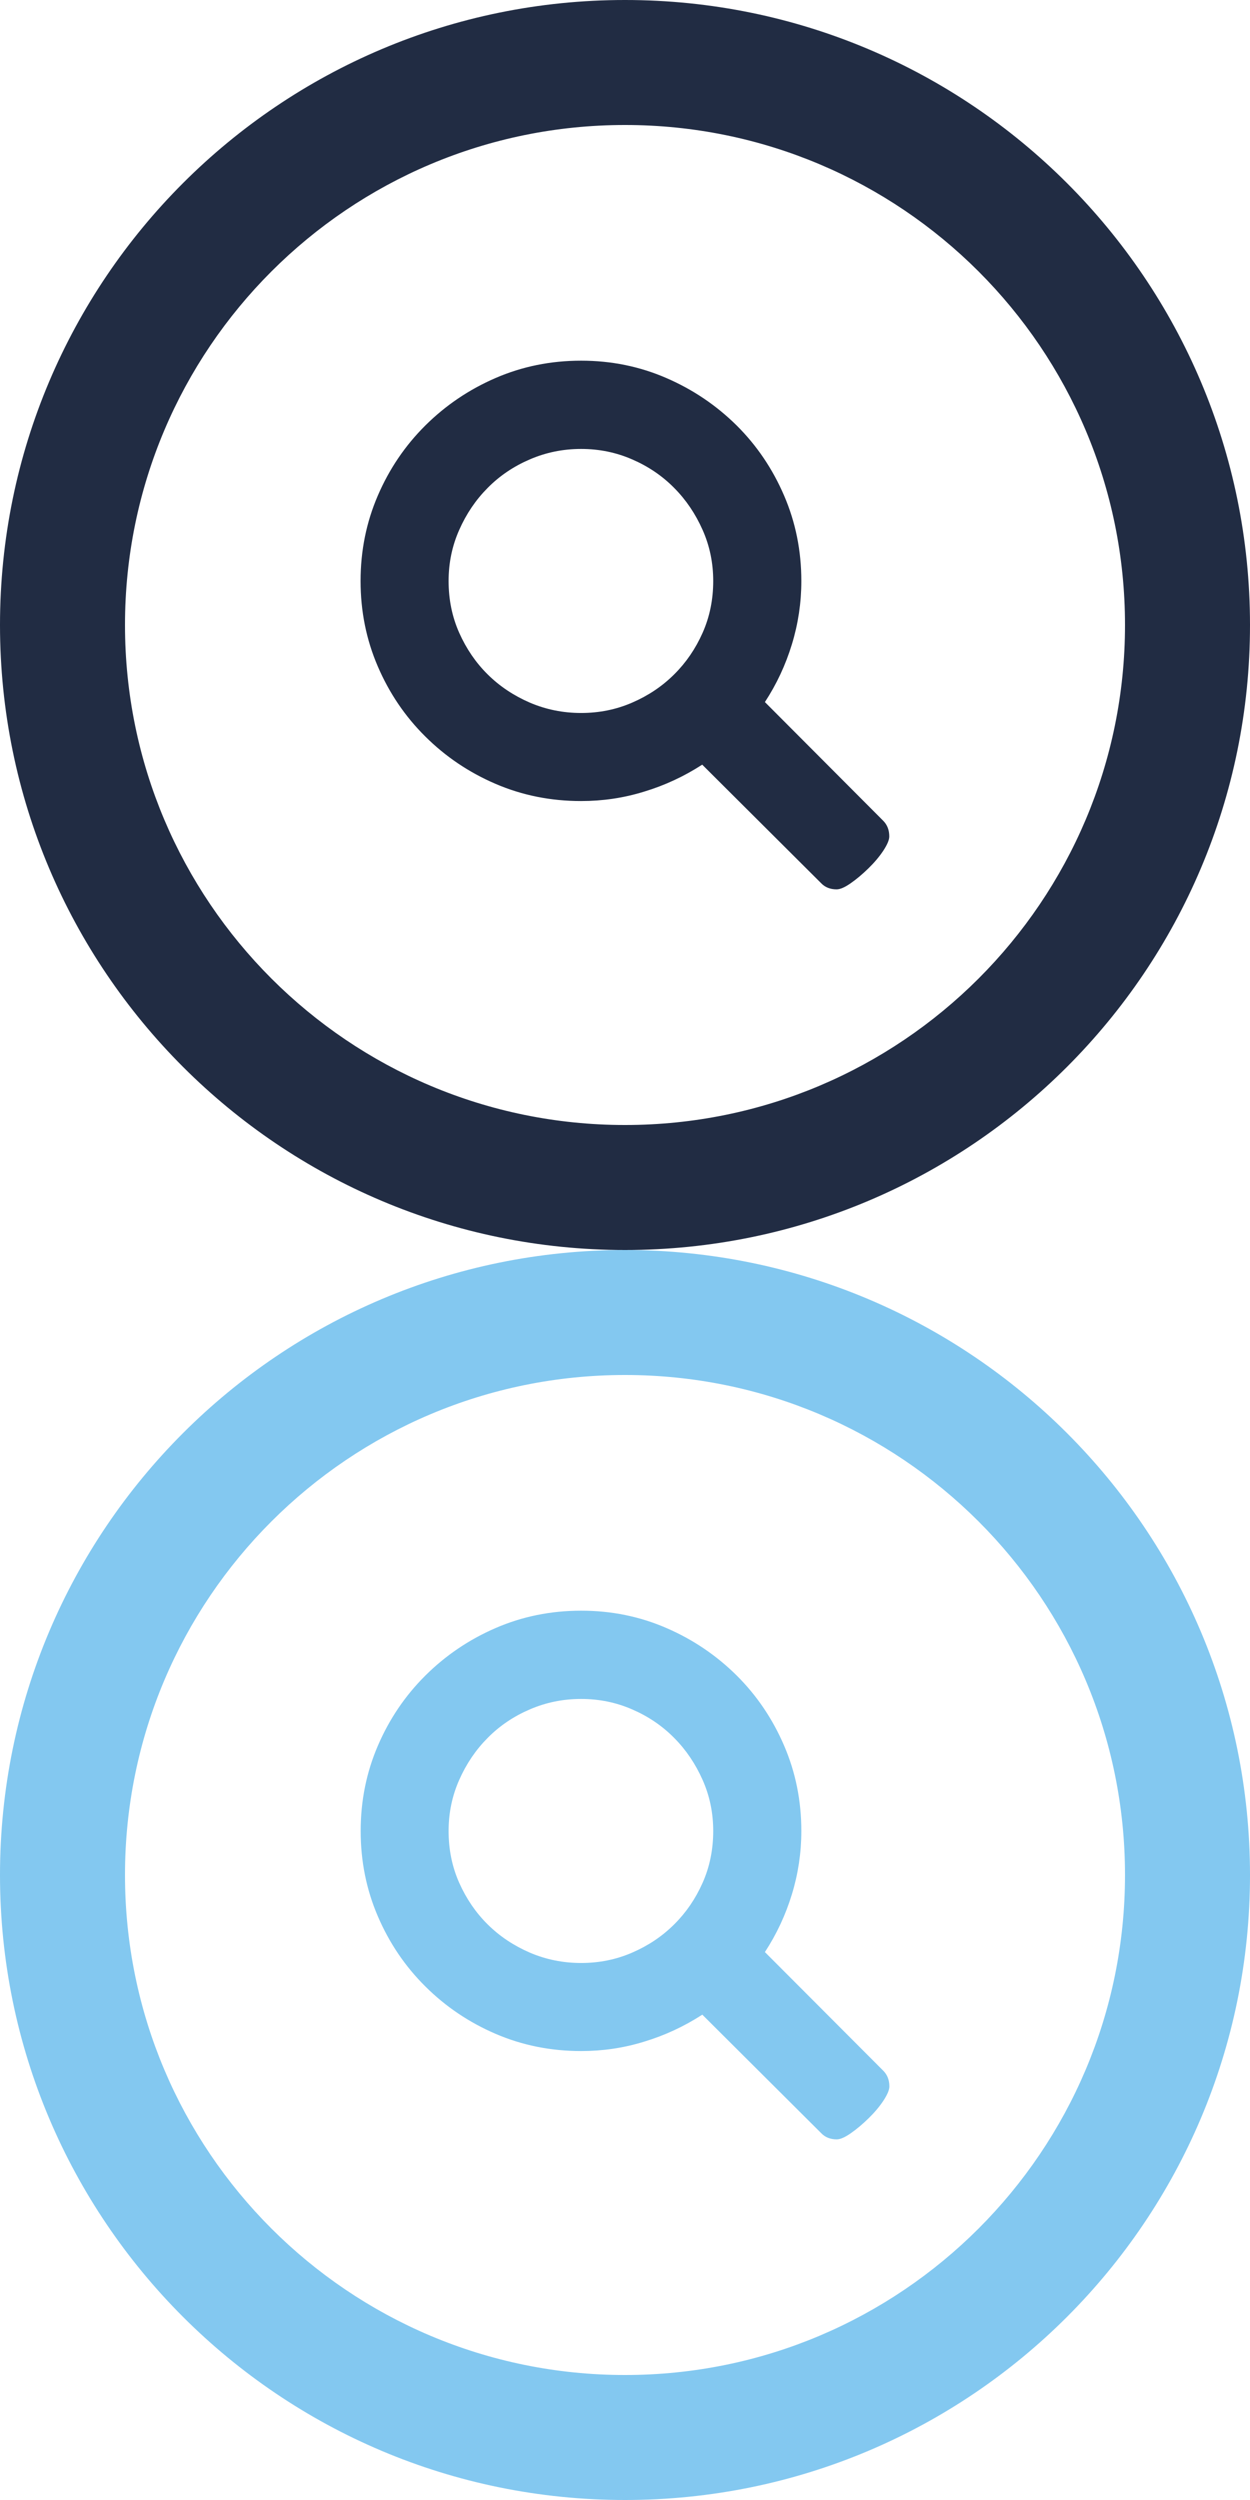 <?xml version="1.0" encoding="utf-8"?>
<!-- Generator: Adobe Illustrator 17.0.0, SVG Export Plug-In . SVG Version: 6.00 Build 0)  -->
<!DOCTYPE svg PUBLIC "-//W3C//DTD SVG 1.1//EN" "http://www.w3.org/Graphics/SVG/1.1/DTD/svg11.dtd">
<svg version="1.1" xmlns="http://www.w3.org/2000/svg" xmlns:xlink="http://www.w3.org/1999/xlink" x="0px" y="0px" width="26px"
	 height="52px" viewBox="0 0 26 52" enable-background="new 0 0 26 52" xml:space="preserve">
<g id="Layer_1">
	<g>
		<g>
			<path fill-rule="evenodd" clip-rule="evenodd" fill="#212C43" d="M13,0C5.82,0,0,5.821,0,13s5.82,13,13,13c7.18,0,13-5.82,13-13
				S20.18,0,13,0z M13,23.4C7.256,23.4,2.6,18.744,2.6,13C2.6,7.256,7.256,2.6,13,2.6c5.744,0,10.4,4.656,10.4,10.4
				C23.4,18.744,18.744,23.4,13,23.4z M15.91,14.603c0.243-0.371,0.43-0.771,0.561-1.2c0.131-0.428,0.197-0.867,0.197-1.318
				c0-0.628-0.119-1.22-0.358-1.775c-0.239-0.556-0.567-1.042-0.987-1.46C14.9,8.432,14.414,8.103,13.86,7.863
				c-0.553-0.24-1.143-0.361-1.773-0.361c-0.634,0-1.226,0.121-1.78,0.361c-0.554,0.24-1.04,0.57-1.46,0.987
				c-0.421,0.419-0.75,0.904-0.989,1.46c-0.239,0.555-0.358,1.147-0.358,1.775c0,0.629,0.119,1.221,0.358,1.776
				c0.239,0.556,0.568,1.042,0.989,1.459c0.42,0.418,0.908,0.747,1.462,0.985c0.556,0.239,1.148,0.357,1.777,0.357
				c0.45,0,0.888-0.064,1.315-0.197c0.427-0.129,0.829-0.317,1.205-0.56l2.472,2.464c0.083,0.087,0.191,0.13,0.323,0.13
				c0.074,0,0.171-0.042,0.294-0.128c0.121-0.084,0.244-0.188,0.368-0.309c0.124-0.121,0.228-0.244,0.31-0.368
				c0.081-0.124,0.124-0.223,0.124-0.296c0-0.133-0.042-0.24-0.124-0.324L15.91,14.603z M14.614,13.163
				c-0.147,0.331-0.344,0.62-0.593,0.866c-0.247,0.246-0.538,0.441-0.871,0.585c-0.333,0.145-0.687,0.216-1.063,0.216
				s-0.732-0.072-1.068-0.216c-0.334-0.145-0.627-0.34-0.874-0.585c-0.249-0.246-0.445-0.535-0.593-0.866
				c-0.148-0.333-0.221-0.692-0.221-1.078c0-0.376,0.073-0.73,0.221-1.063c0.147-0.333,0.344-0.625,0.593-0.875
				c0.247-0.25,0.539-0.447,0.874-0.591c0.336-0.145,0.691-0.218,1.068-0.218s0.73,0.073,1.063,0.218
				c0.333,0.144,0.624,0.341,0.871,0.591c0.249,0.25,0.445,0.542,0.593,0.875c0.148,0.333,0.221,0.687,0.221,1.063
				C14.835,12.47,14.762,12.83,14.614,13.163z"/>
		</g>
	</g>
</g>
<g id="Layer_1_copy">
	<g>
		<g>
			<path fill-rule="evenodd" clip-rule="evenodd" fill="#83C8F0" d="M13,26C5.82,26,0,31.821,0,39s5.82,13,13,13
				c7.18,0,13-5.82,13-13S20.18,26,13,26z M13,49.4C7.256,49.4,2.6,44.744,2.6,39c0-5.744,4.656-10.4,10.4-10.4
				c5.744,0,10.4,4.656,10.4,10.4C23.4,44.744,18.744,49.4,13,49.4z M15.91,40.603c0.243-0.371,0.43-0.771,0.561-1.2
				c0.131-0.428,0.197-0.867,0.197-1.318c0-0.628-0.119-1.22-0.358-1.775c-0.239-0.556-0.567-1.042-0.987-1.46
				c-0.421-0.417-0.907-0.747-1.461-0.987c-0.553-0.24-1.143-0.361-1.773-0.361c-0.634,0-1.226,0.121-1.78,0.361
				c-0.554,0.24-1.04,0.57-1.46,0.987c-0.421,0.419-0.75,0.904-0.989,1.46c-0.239,0.555-0.358,1.147-0.358,1.775
				c0,0.629,0.119,1.221,0.358,1.776c0.239,0.556,0.568,1.042,0.989,1.459c0.42,0.418,0.908,0.747,1.462,0.985
				c0.556,0.239,1.148,0.357,1.777,0.357c0.45,0,0.888-0.064,1.315-0.197c0.427-0.129,0.829-0.317,1.205-0.56l2.472,2.464
				c0.083,0.087,0.191,0.13,0.323,0.13c0.074,0,0.171-0.042,0.294-0.128c0.121-0.084,0.244-0.188,0.368-0.309
				c0.124-0.121,0.228-0.244,0.31-0.368c0.081-0.124,0.124-0.223,0.124-0.296c0-0.133-0.042-0.24-0.124-0.324L15.91,40.603z
				 M14.614,39.163c-0.147,0.331-0.344,0.62-0.593,0.866c-0.247,0.246-0.538,0.441-0.871,0.585
				c-0.333,0.145-0.687,0.216-1.063,0.216s-0.732-0.072-1.068-0.216c-0.334-0.145-0.627-0.34-0.874-0.585
				c-0.249-0.246-0.445-0.535-0.593-0.866c-0.148-0.333-0.221-0.692-0.221-1.078c0-0.376,0.073-0.73,0.221-1.063
				c0.147-0.333,0.344-0.625,0.593-0.875c0.247-0.25,0.539-0.447,0.874-0.591c0.336-0.145,0.691-0.218,1.068-0.218
				s0.73,0.073,1.063,0.218c0.333,0.144,0.624,0.341,0.871,0.591c0.249,0.25,0.445,0.542,0.593,0.875
				c0.148,0.333,0.221,0.687,0.221,1.063C14.835,38.47,14.762,38.83,14.614,39.163z"/>
		</g>
	</g>
</g>
</svg>
